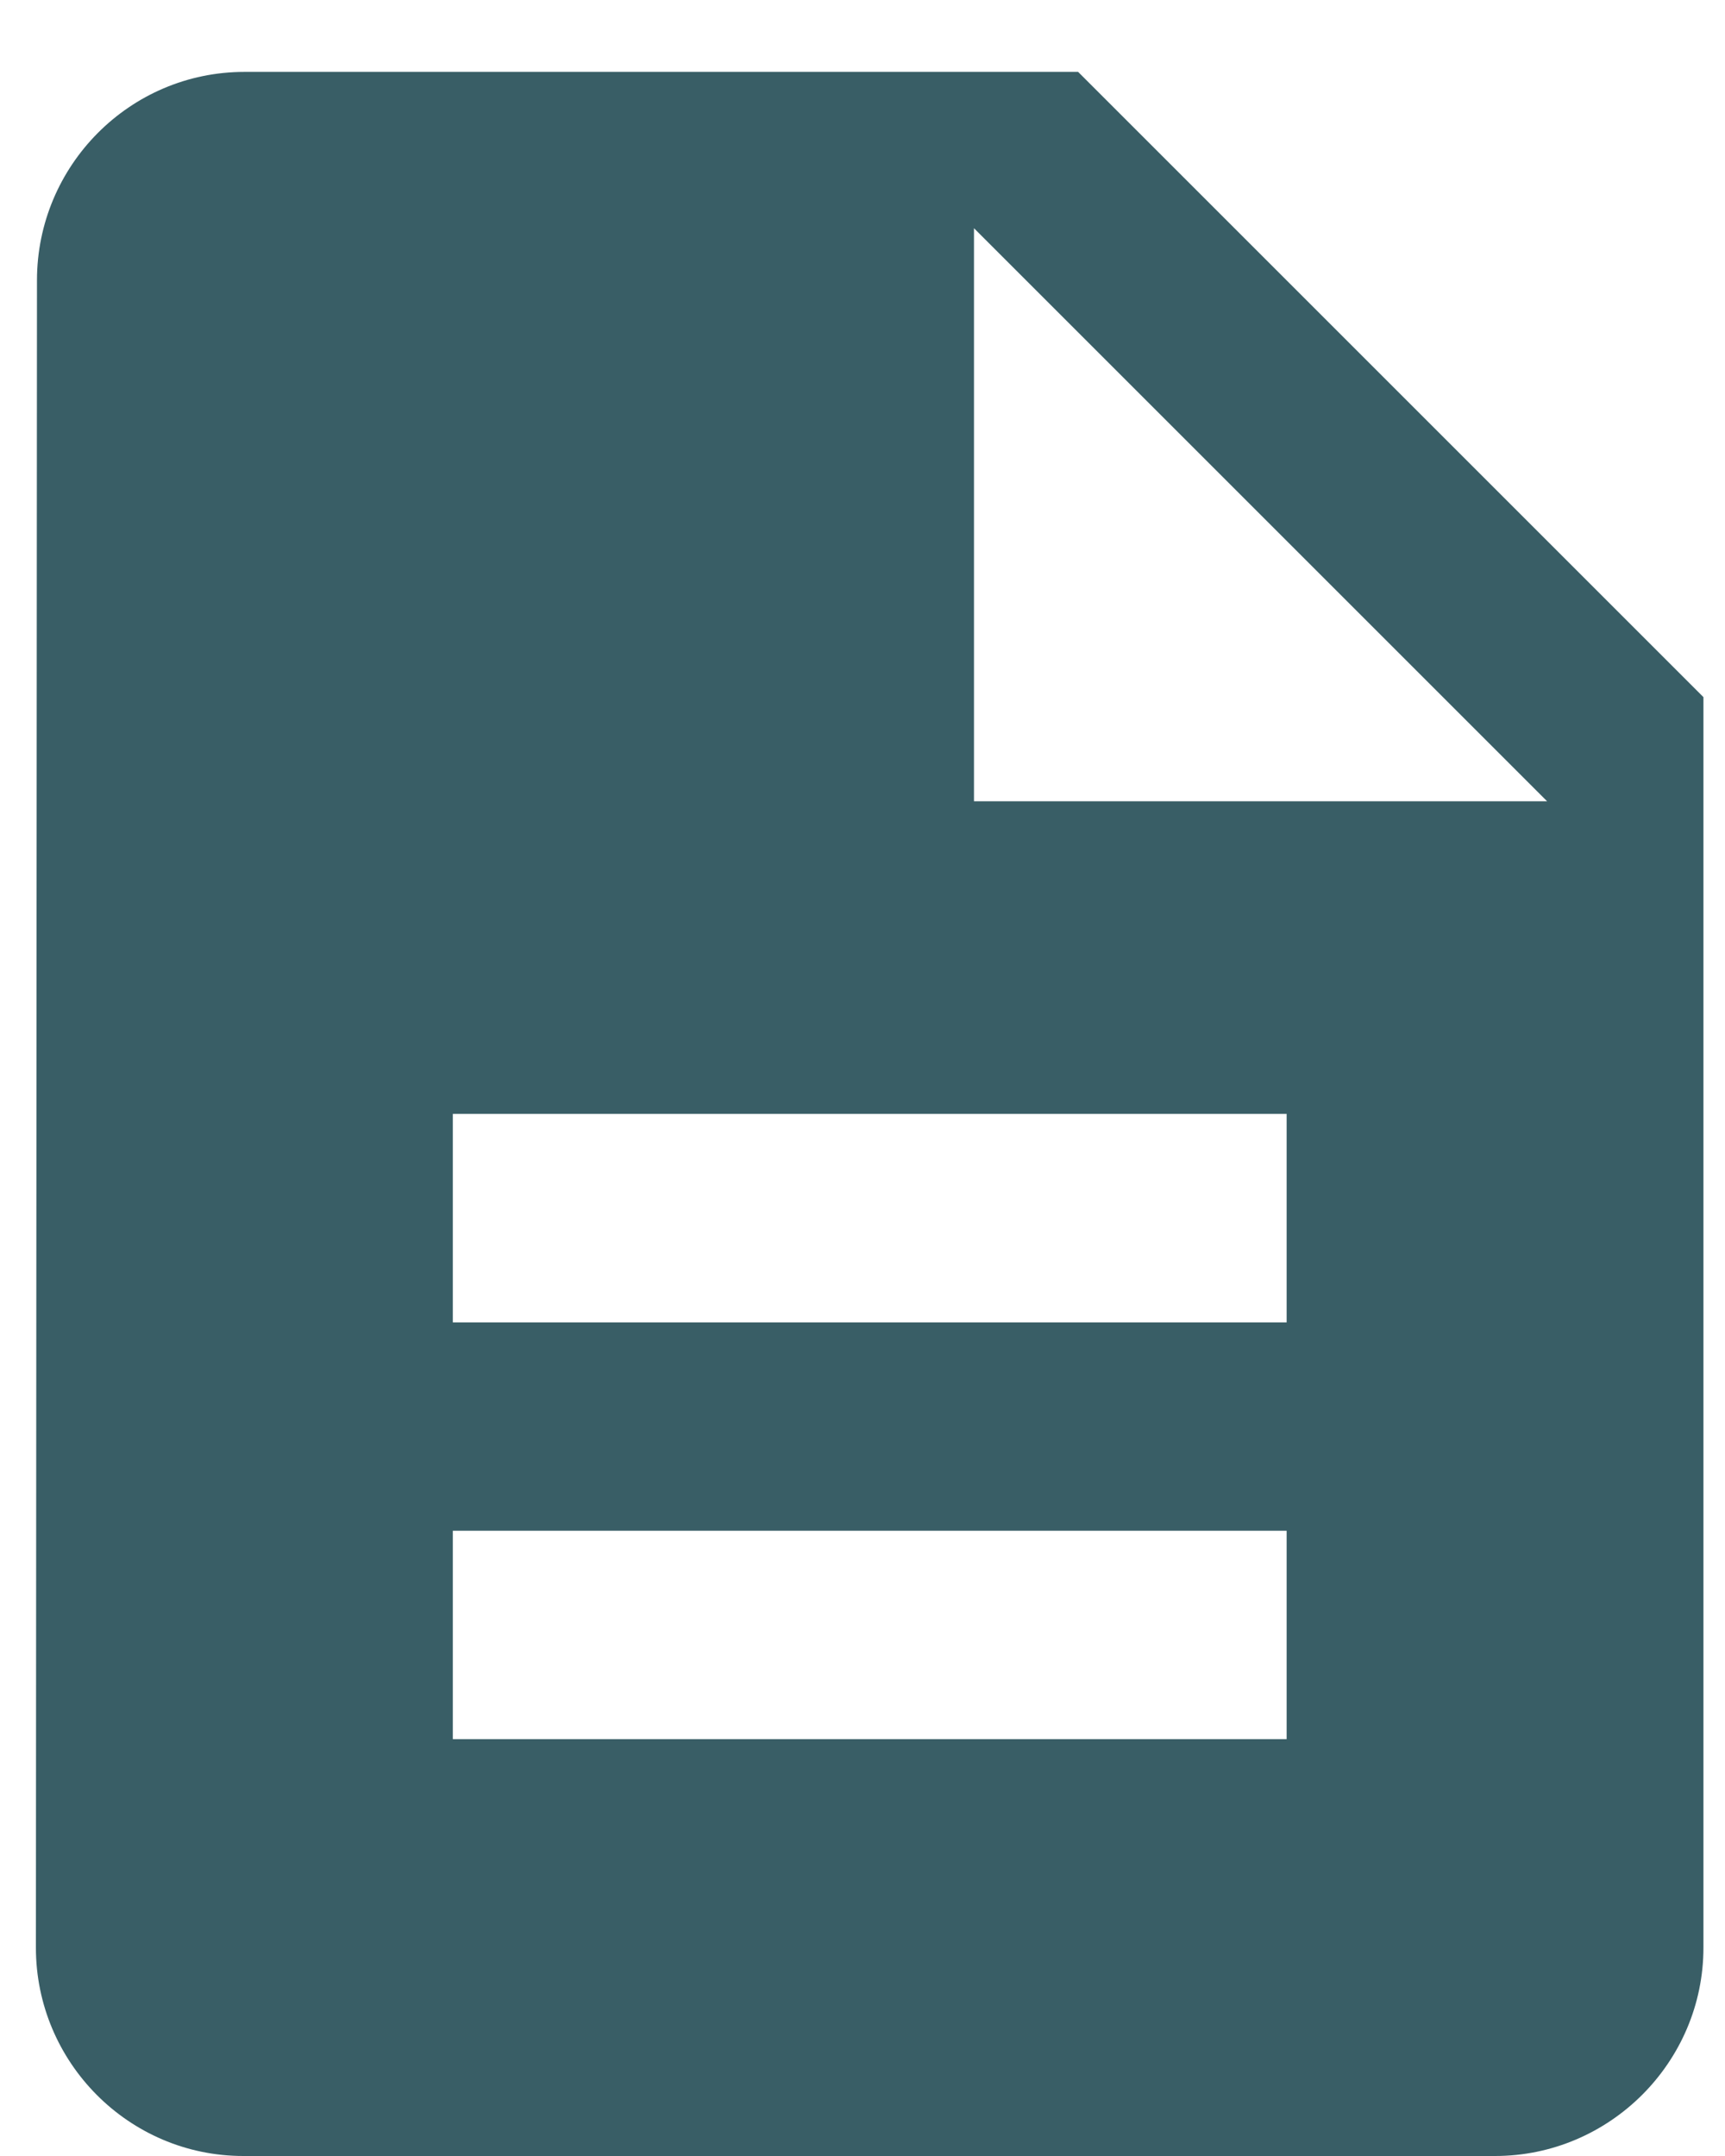 <svg width="16" height="20" viewBox="0 0 16 20" fill="none" xmlns="http://www.w3.org/2000/svg">
    <path fill-rule="evenodd" clip-rule="evenodd"
        d="M2.267 0.667H10L15.8 6.467V18.067C15.8 19.13 14.93 20 13.867 20H2.257C1.194 20 0.333 19.13 0.333 18.067L0.343 2.6C0.343 1.537 1.203 0.667 2.267 0.667ZM4.2 16.133H11.934V14.2H4.2V16.133ZM11.934 12.267H4.2V10.333H11.934V12.267ZM9.034 2.117V7.433H14.35L9.034 2.117Z"
        fill="#395E66" />
</svg>
